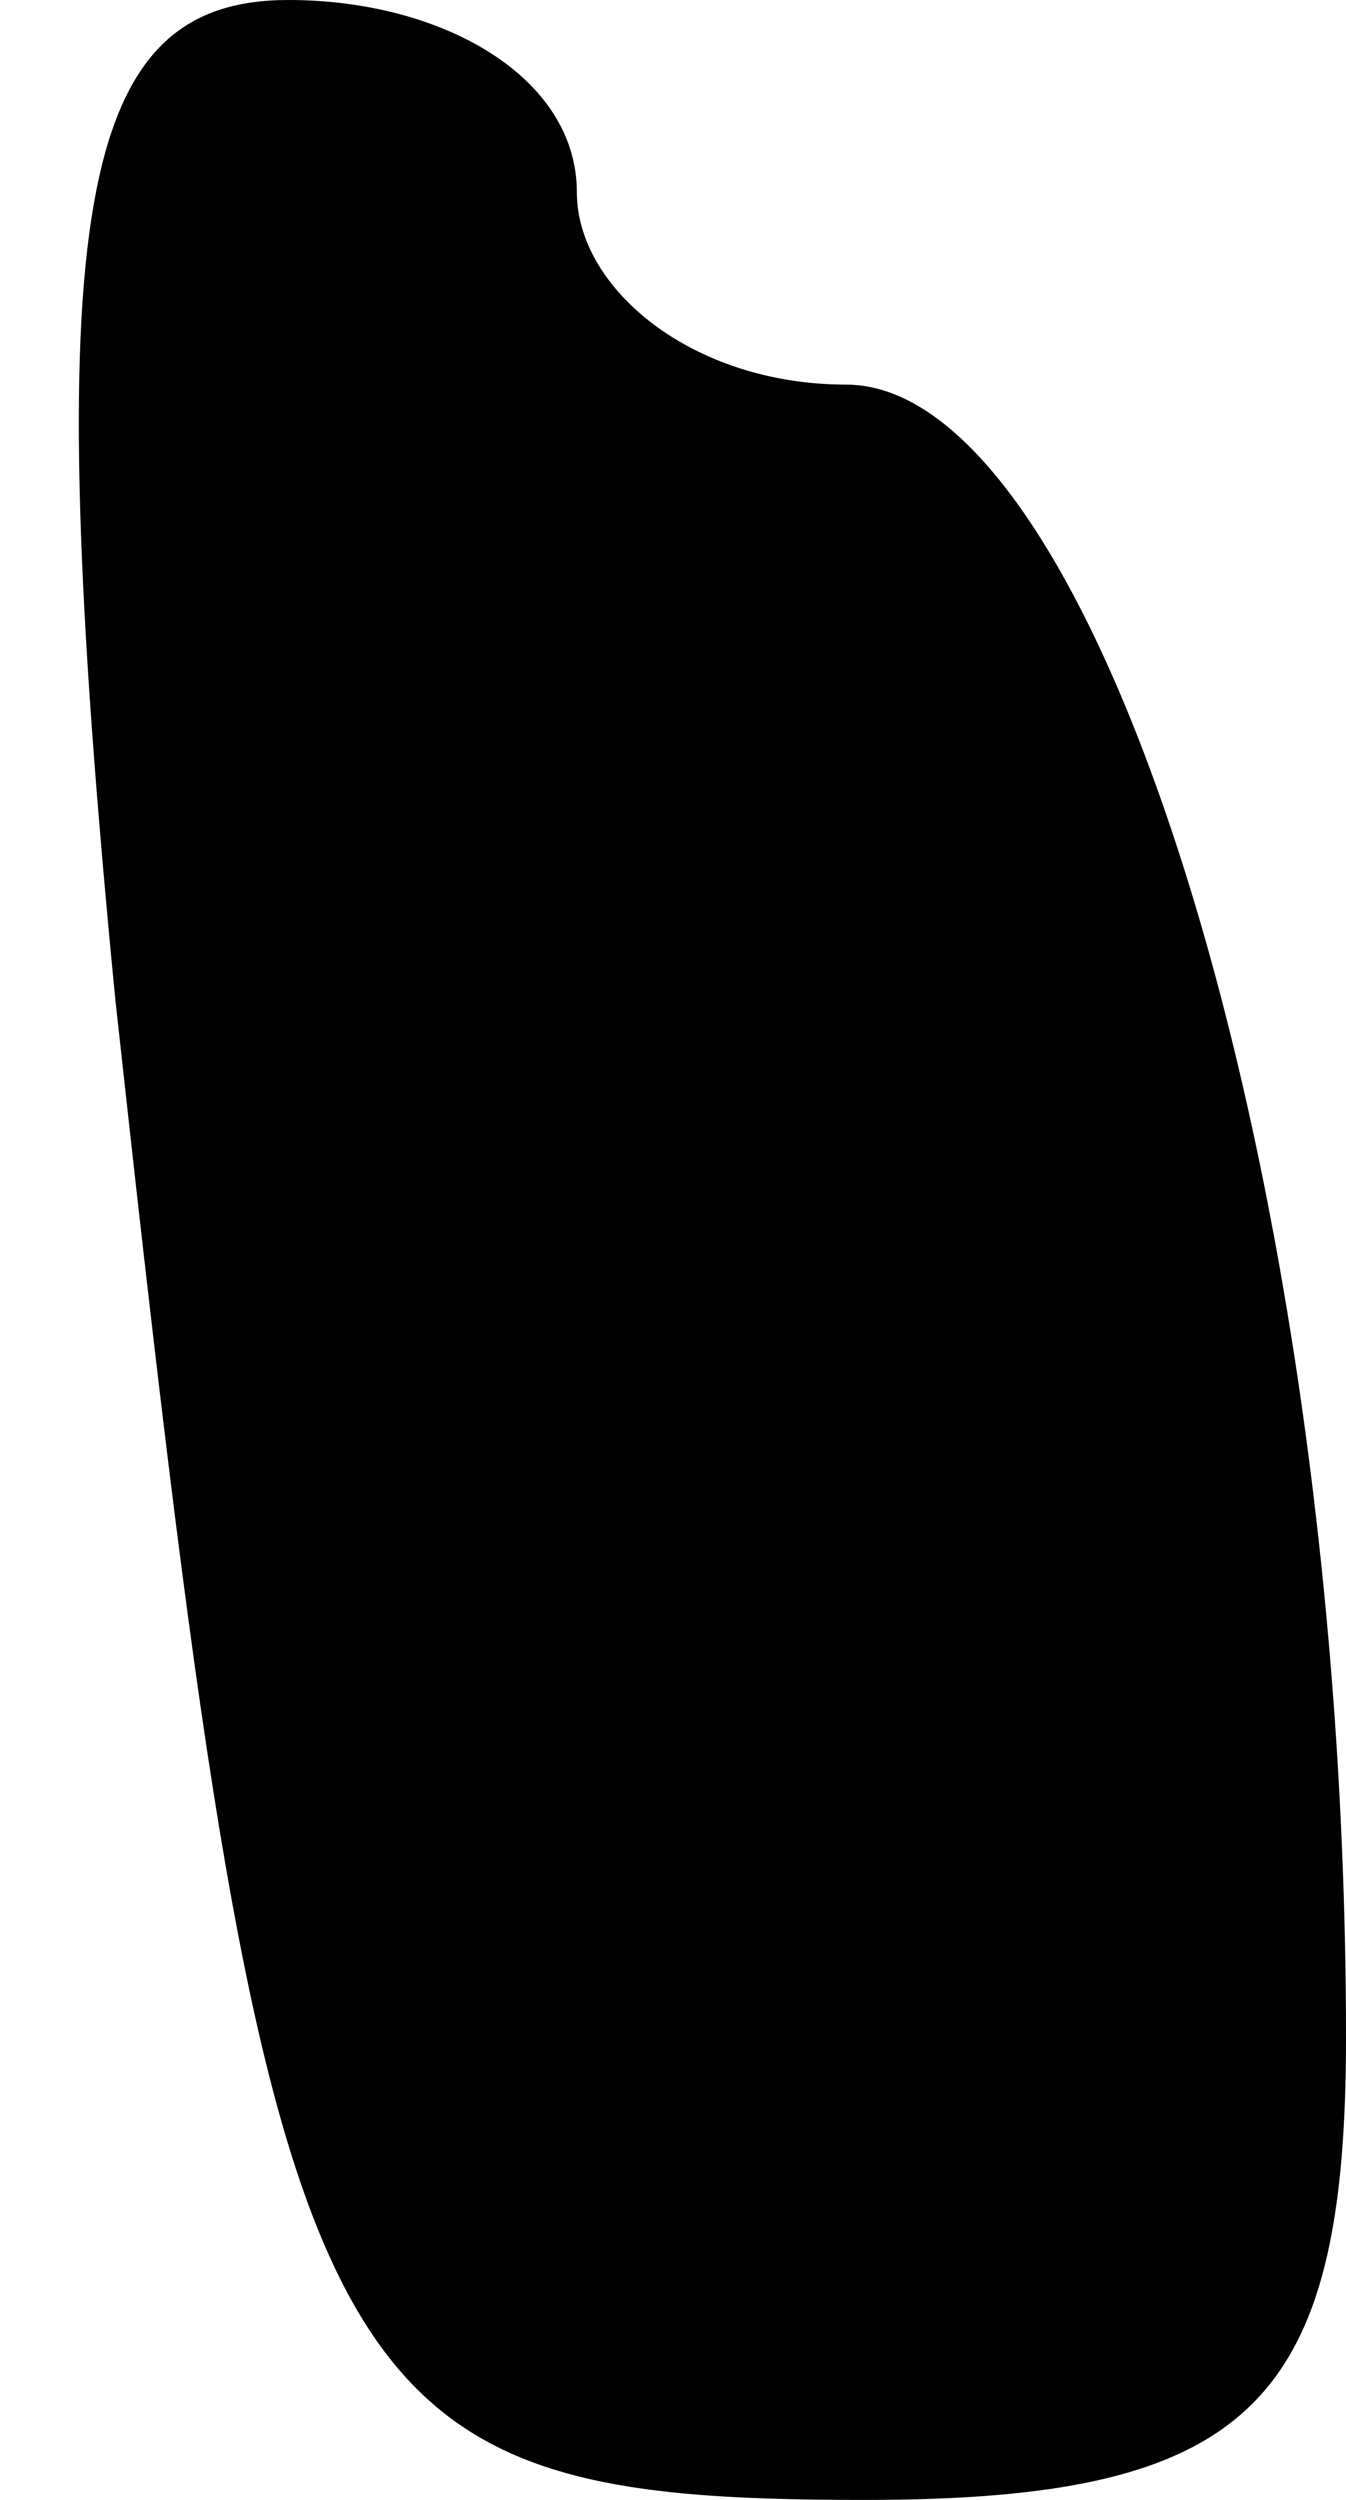 <?xml version="1.0" standalone="no"?>
<!DOCTYPE svg PUBLIC "-//W3C//DTD SVG 20010904//EN"
 "http://www.w3.org/TR/2001/REC-SVG-20010904/DTD/svg10.dtd">
<svg version="1.0" xmlns="http://www.w3.org/2000/svg"
 width="7pt" height="13pt" viewBox="0 0 7 13"
 preserveAspectRatio="xMidYMid meet">
<g transform="translate(0,13) scale(0.1,-0.1)"
fill="#000000" stroke="none">
<path fill="#000000" stroke="none" d="M6 78 c8 -73 10 -78 39 -78 20 0 25 5
25 24 0 45 -13 86 -26 86 -8 0 -14 5 -14 10 0 6 -7 10 -15 10 -11 0 -13 -11
-9 -52z"/>
</g>
</svg>
